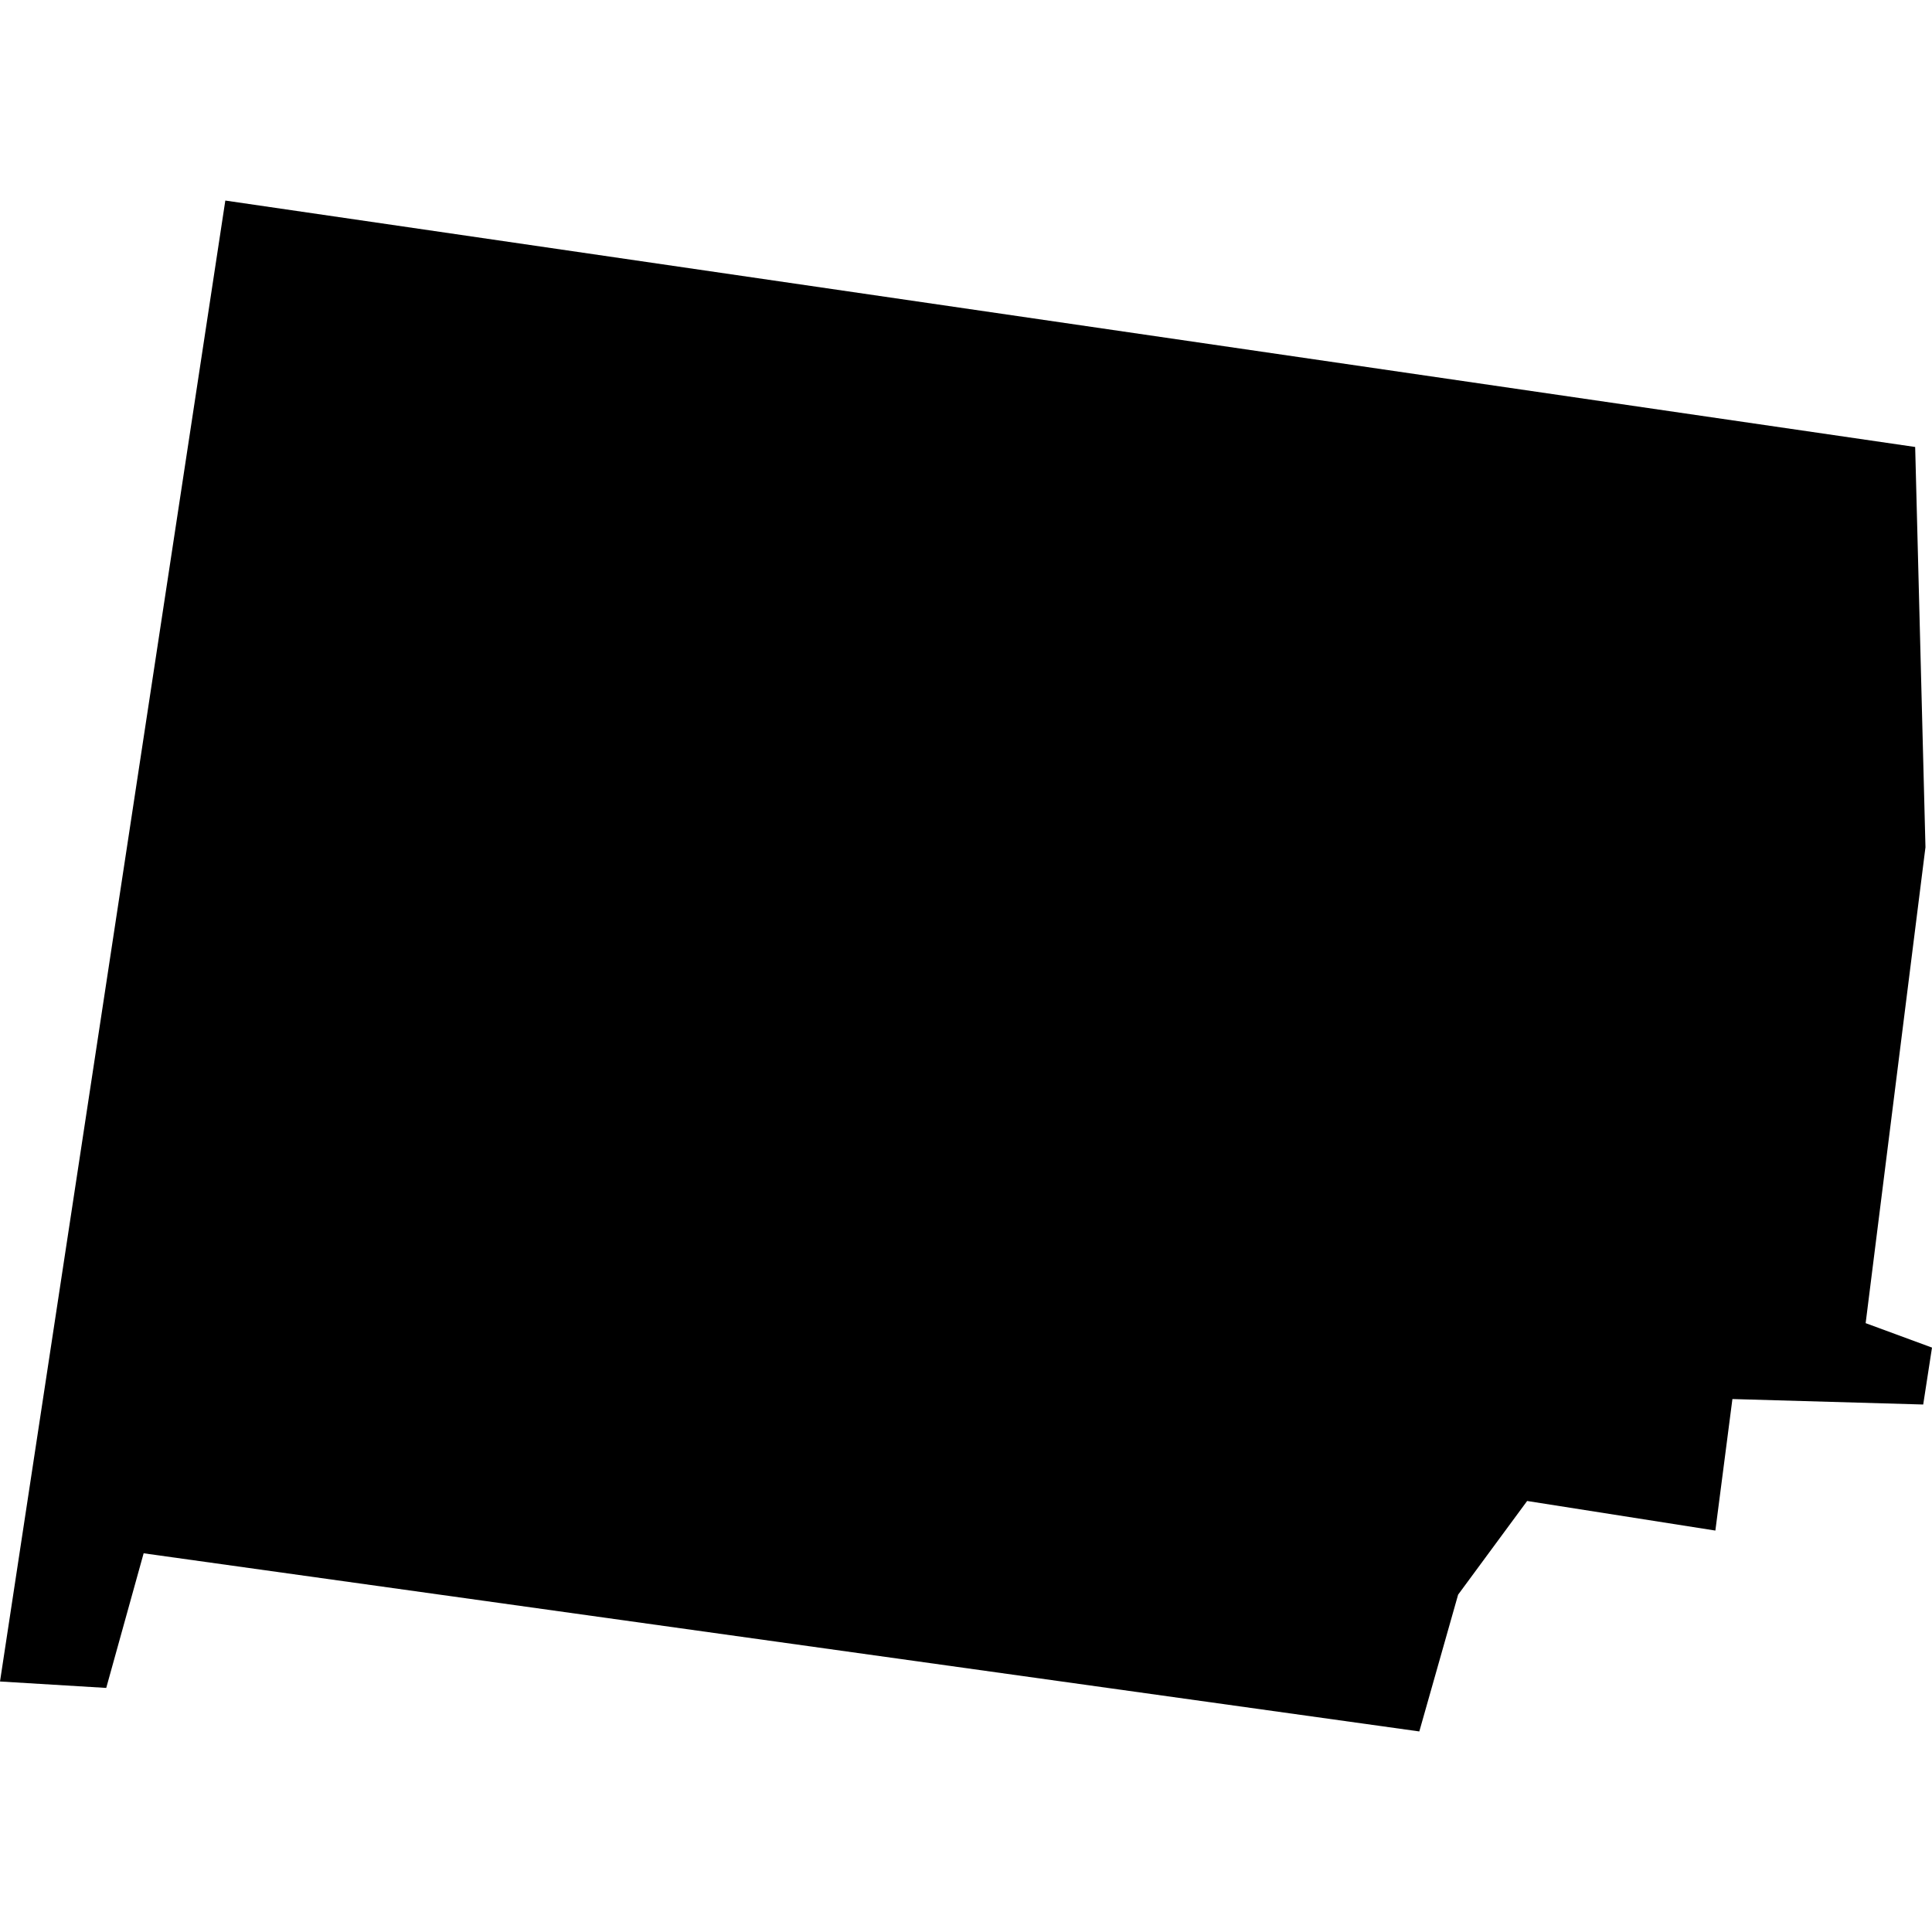 <?xml version="1.0" standalone="no"?>
<!DOCTYPE svg PUBLIC "-//W3C//DTD SVG 20010904//EN"
 "http://www.w3.org/TR/2001/REC-SVG-20010904/DTD/svg10.dtd">
<svg version="1.0" xmlns="http://www.w3.org/2000/svg"
 width="1024pt" height="1024pt" viewBox="-512 -512 1024 1024"
 preserveAspectRatio="xMidYMid meet">
  <path d="M413.48 274.583l15.765 2.299.096 3.734-.558 4.44.619.228-.082.531-1.78-.051-.159 1.227-1.756-.276-.644.874-.362 1.276-11.901-1.662-.349 1.256-.991-.06 2.102-13.816z" transform="scale(56.813) translate(-420.39 -281.724)"></path>
</svg>
